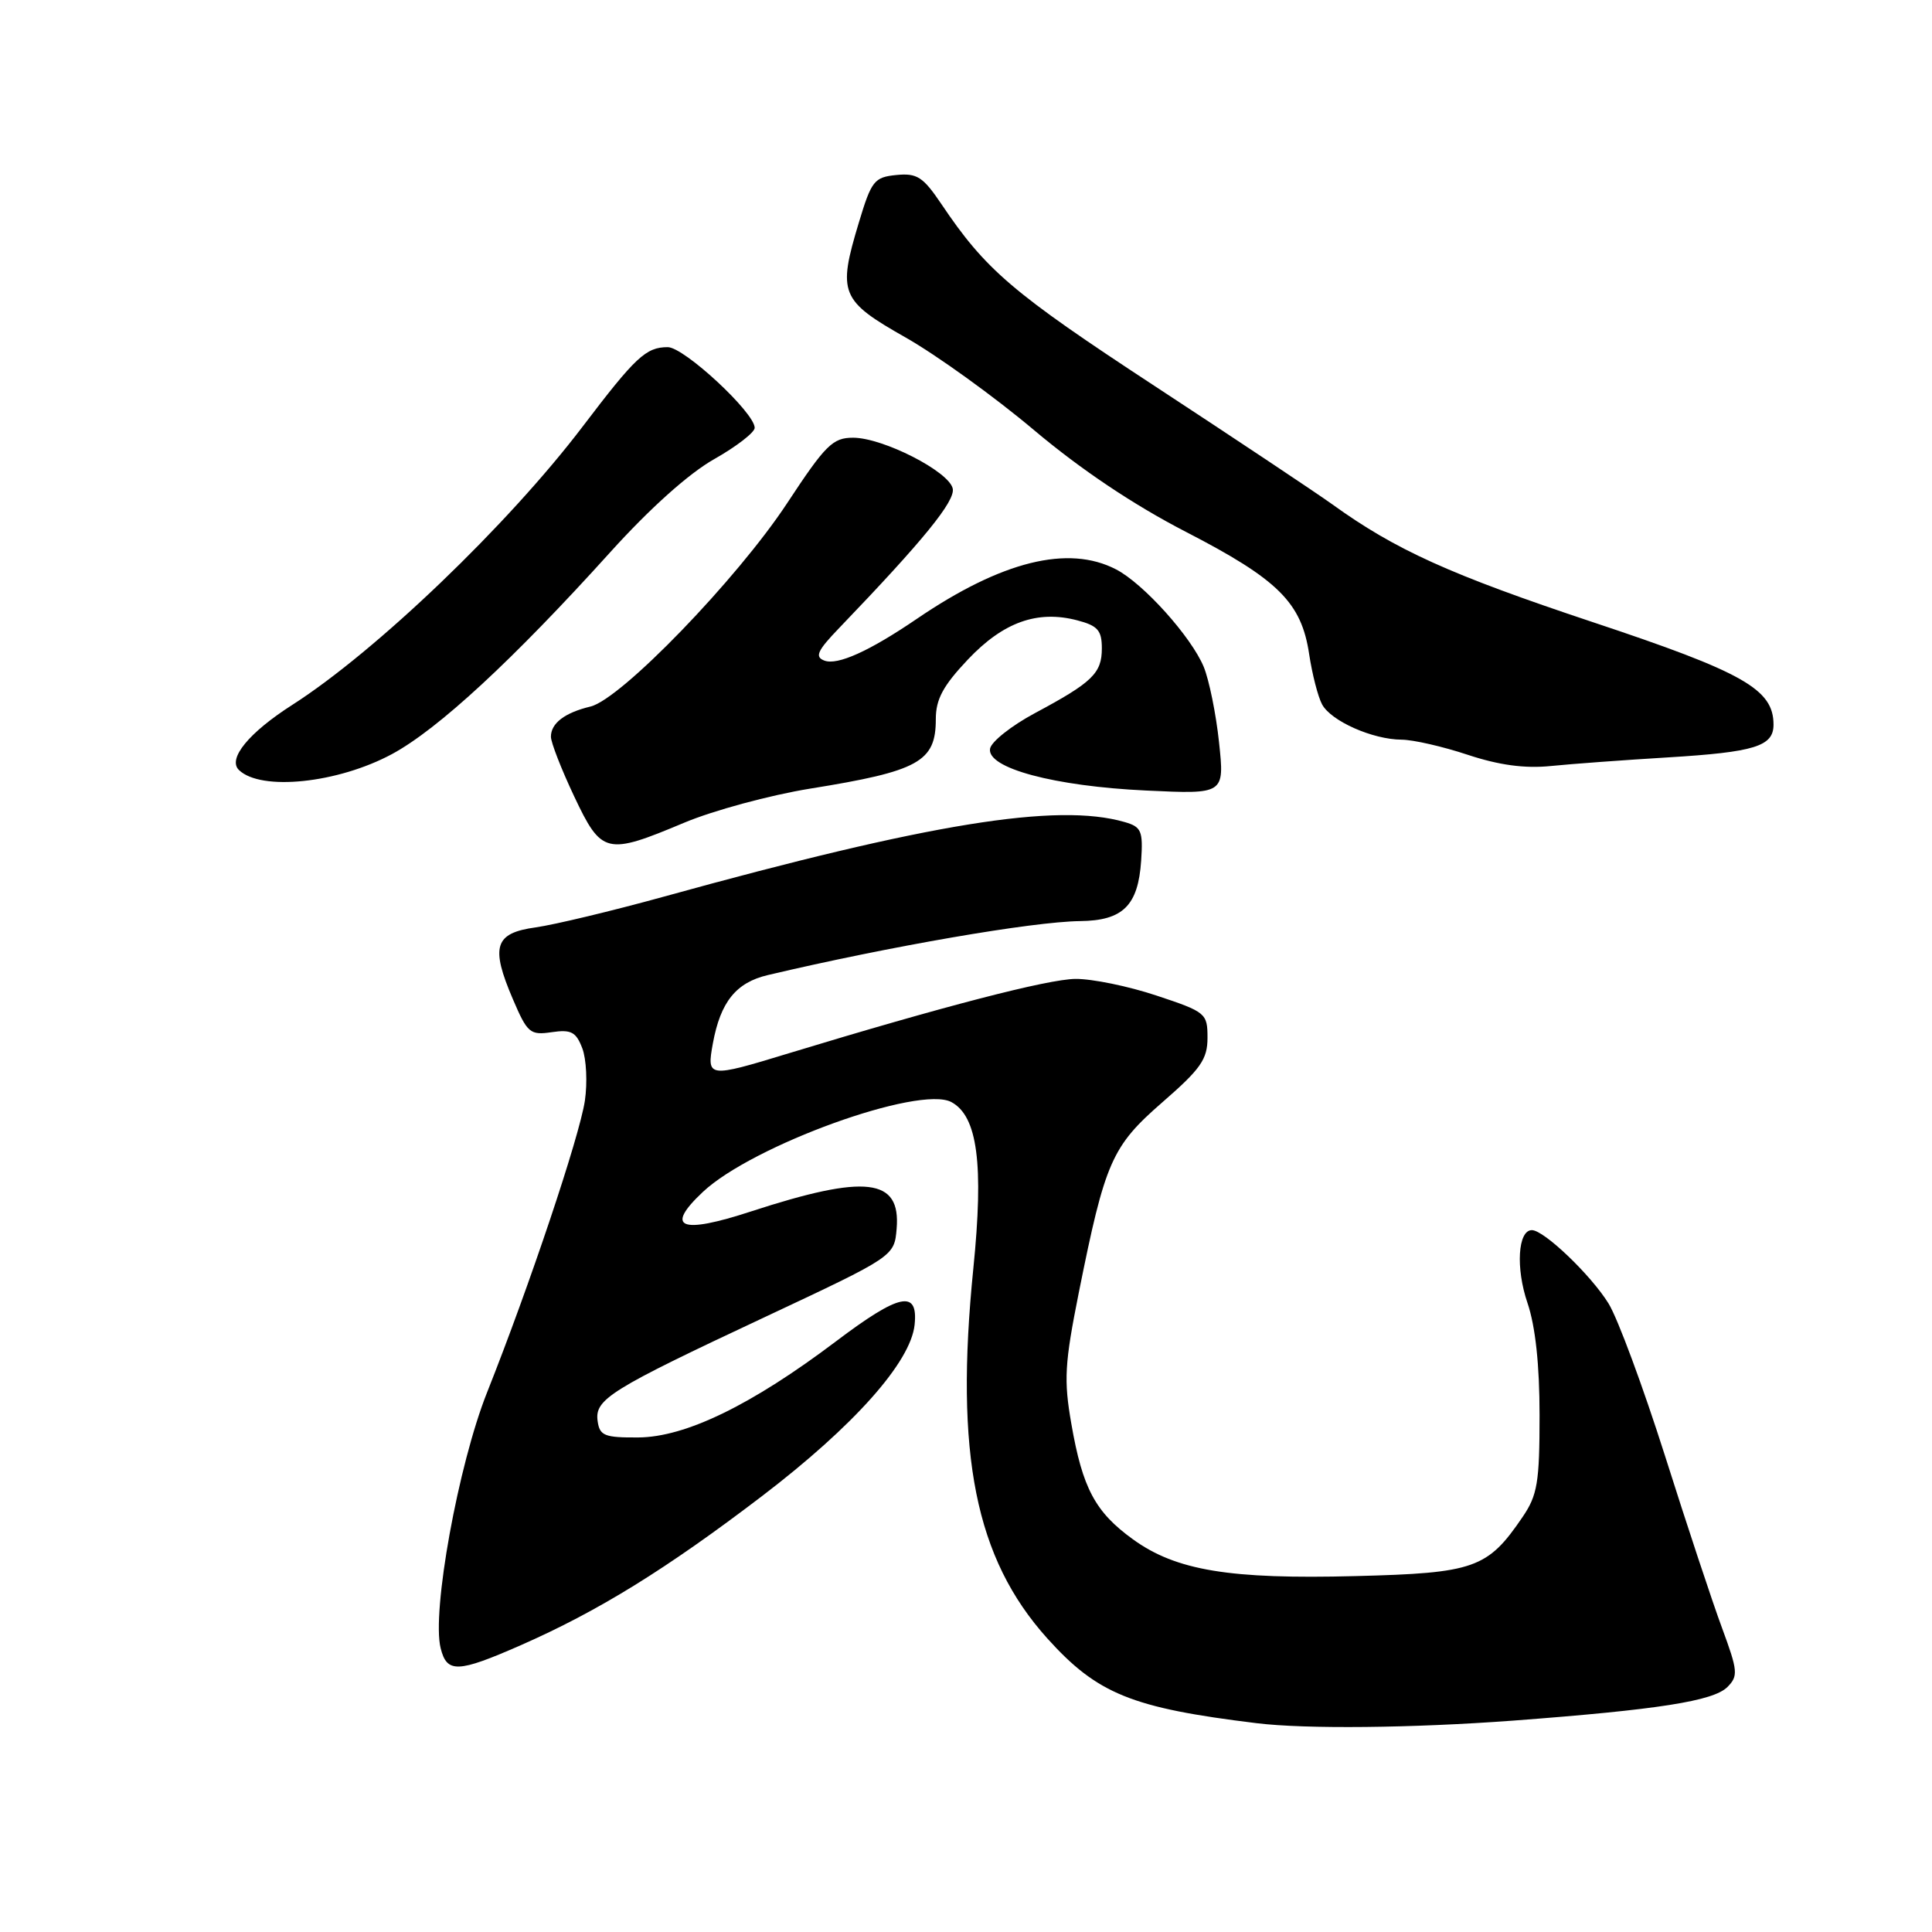 <?xml version="1.0" encoding="UTF-8" standalone="no"?>
<!DOCTYPE svg PUBLIC "-//W3C//DTD SVG 1.1//EN" "http://www.w3.org/Graphics/SVG/1.1/DTD/svg11.dtd" >
<svg xmlns="http://www.w3.org/2000/svg" xmlns:xlink="http://www.w3.org/1999/xlink" version="1.1" viewBox="0 0 256 256">
 <g >
 <path fill="currentColor"
d=" M 200.50 227.99 C 219.74 226.54 227.02 225.40 228.89 223.54 C 230.34 222.08 230.28 221.41 228.18 215.72 C 226.91 212.30 223.51 202.03 220.62 192.90 C 217.72 183.78 214.36 174.69 213.14 172.72 C 210.81 168.95 204.59 163.00 202.98 163.00 C 201.13 163.00 200.82 168.03 202.40 172.65 C 203.45 175.75 204.00 180.82 204.00 187.53 C 204.00 196.43 203.72 198.12 201.75 201.01 C 197.11 207.83 195.39 208.44 179.62 208.84 C 162.93 209.28 155.82 208.10 150.11 203.96 C 145.12 200.35 143.44 197.20 141.96 188.67 C 140.94 182.85 141.07 180.68 142.95 171.26 C 146.44 153.88 147.30 151.91 154.04 146.04 C 159.10 141.64 160.00 140.36 160.00 137.51 C 160.00 134.27 159.79 134.09 153.25 131.92 C 149.54 130.68 144.70 129.69 142.50 129.71 C 138.84 129.75 124.95 133.35 104.50 139.57 C 93.78 142.84 93.63 142.81 94.46 138.25 C 95.47 132.75 97.53 130.19 101.75 129.20 C 117.94 125.38 136.79 122.13 143.10 122.05 C 148.80 121.99 150.81 120.00 151.21 114.04 C 151.47 110.09 151.24 109.56 149.00 108.92 C 140.05 106.34 123.11 109.09 88.00 118.80 C 81.12 120.70 73.47 122.53 71.00 122.88 C 65.53 123.63 64.96 125.41 67.97 132.42 C 69.88 136.89 70.24 137.19 73.10 136.77 C 75.68 136.39 76.33 136.73 77.16 138.91 C 77.70 140.33 77.85 143.46 77.50 145.85 C 76.78 150.62 70.16 170.37 64.54 184.50 C 60.72 194.10 57.18 213.60 58.39 218.40 C 59.22 221.72 60.64 221.67 68.98 218.01 C 79.25 213.50 88.28 207.92 100.96 198.25 C 113.13 188.96 120.67 180.50 121.19 175.54 C 121.68 170.84 119.20 171.37 110.74 177.76 C 99.58 186.18 90.84 190.43 84.58 190.47 C 80.10 190.50 79.46 190.24 79.19 188.31 C 78.78 185.41 80.76 184.17 101.41 174.49 C 118.50 166.47 118.50 166.47 118.81 162.80 C 119.37 156.10 114.74 155.56 99.52 160.52 C 90.16 163.58 88.04 162.73 93.12 157.95 C 99.68 151.77 121.82 143.77 126.06 146.03 C 129.53 147.89 130.37 154.24 128.97 168.10 C 126.49 192.74 129.24 206.48 138.75 217.07 C 145.40 224.46 149.96 226.31 166.50 228.33 C 173.00 229.13 187.17 228.98 200.50 227.99 Z  M 90.62 109.03 C 94.51 107.39 102.03 105.36 107.33 104.50 C 121.76 102.18 124.00 100.94 124.00 95.29 C 124.00 92.65 124.96 90.87 128.25 87.39 C 132.94 82.43 137.46 80.81 142.75 82.20 C 145.46 82.91 146.00 83.53 146.00 85.91 C 146.00 89.21 144.76 90.41 137.12 94.50 C 134.04 96.15 131.37 98.26 131.19 99.19 C 130.71 101.77 139.68 104.18 151.88 104.75 C 162.26 105.24 162.26 105.24 161.53 98.37 C 161.13 94.59 160.21 90.09 159.50 88.36 C 157.84 84.37 151.49 77.30 147.87 75.44 C 141.54 72.16 132.72 74.35 121.50 81.99 C 115.22 86.27 110.96 88.20 109.23 87.53 C 107.93 87.04 108.29 86.23 111.20 83.21 C 122.38 71.57 126.61 66.37 126.24 64.73 C 125.73 62.46 116.99 58.00 113.04 58.00 C 110.34 58.00 109.39 58.94 104.29 66.69 C 97.66 76.75 82.28 92.66 78.24 93.62 C 74.83 94.44 73.00 95.83 73.00 97.62 C 73.00 98.38 74.38 101.92 76.07 105.50 C 79.71 113.20 80.33 113.35 90.62 109.03 Z  M 51.94 99.92 C 58.04 96.63 67.97 87.45 80.88 73.15 C 86.10 67.37 91.29 62.72 94.63 60.84 C 97.58 59.17 100.00 57.30 100.00 56.69 C 100.00 54.68 90.65 46.00 88.48 46.00 C 85.59 46.00 84.21 47.30 77.22 56.50 C 67.32 69.53 49.84 86.29 38.73 93.40 C 32.97 97.08 30.13 100.55 31.66 102.03 C 34.57 104.85 44.75 103.79 51.94 99.92 Z  M 221.00 100.36 C 232.51 99.66 235.00 98.89 235.00 96.02 C 235.00 91.33 231.05 89.09 211.03 82.43 C 192.12 76.13 184.92 72.87 176.54 66.83 C 174.32 65.24 163.72 58.18 153.00 51.15 C 134.11 38.77 130.62 35.79 124.72 27.01 C 122.30 23.43 121.51 22.92 118.77 23.19 C 115.84 23.48 115.47 23.95 113.80 29.50 C 110.97 38.87 111.35 39.82 120.00 44.72 C 124.12 47.06 131.78 52.58 137.00 56.98 C 143.21 62.21 150.19 66.89 157.15 70.48 C 169.38 76.79 172.45 79.84 173.47 86.68 C 173.87 89.33 174.64 92.33 175.18 93.33 C 176.36 95.54 181.88 97.99 185.72 98.01 C 187.25 98.02 191.20 98.92 194.50 100.02 C 198.65 101.39 202.04 101.85 205.50 101.50 C 208.25 101.22 215.22 100.71 221.00 100.36 Z "/>
</g>
</svg>